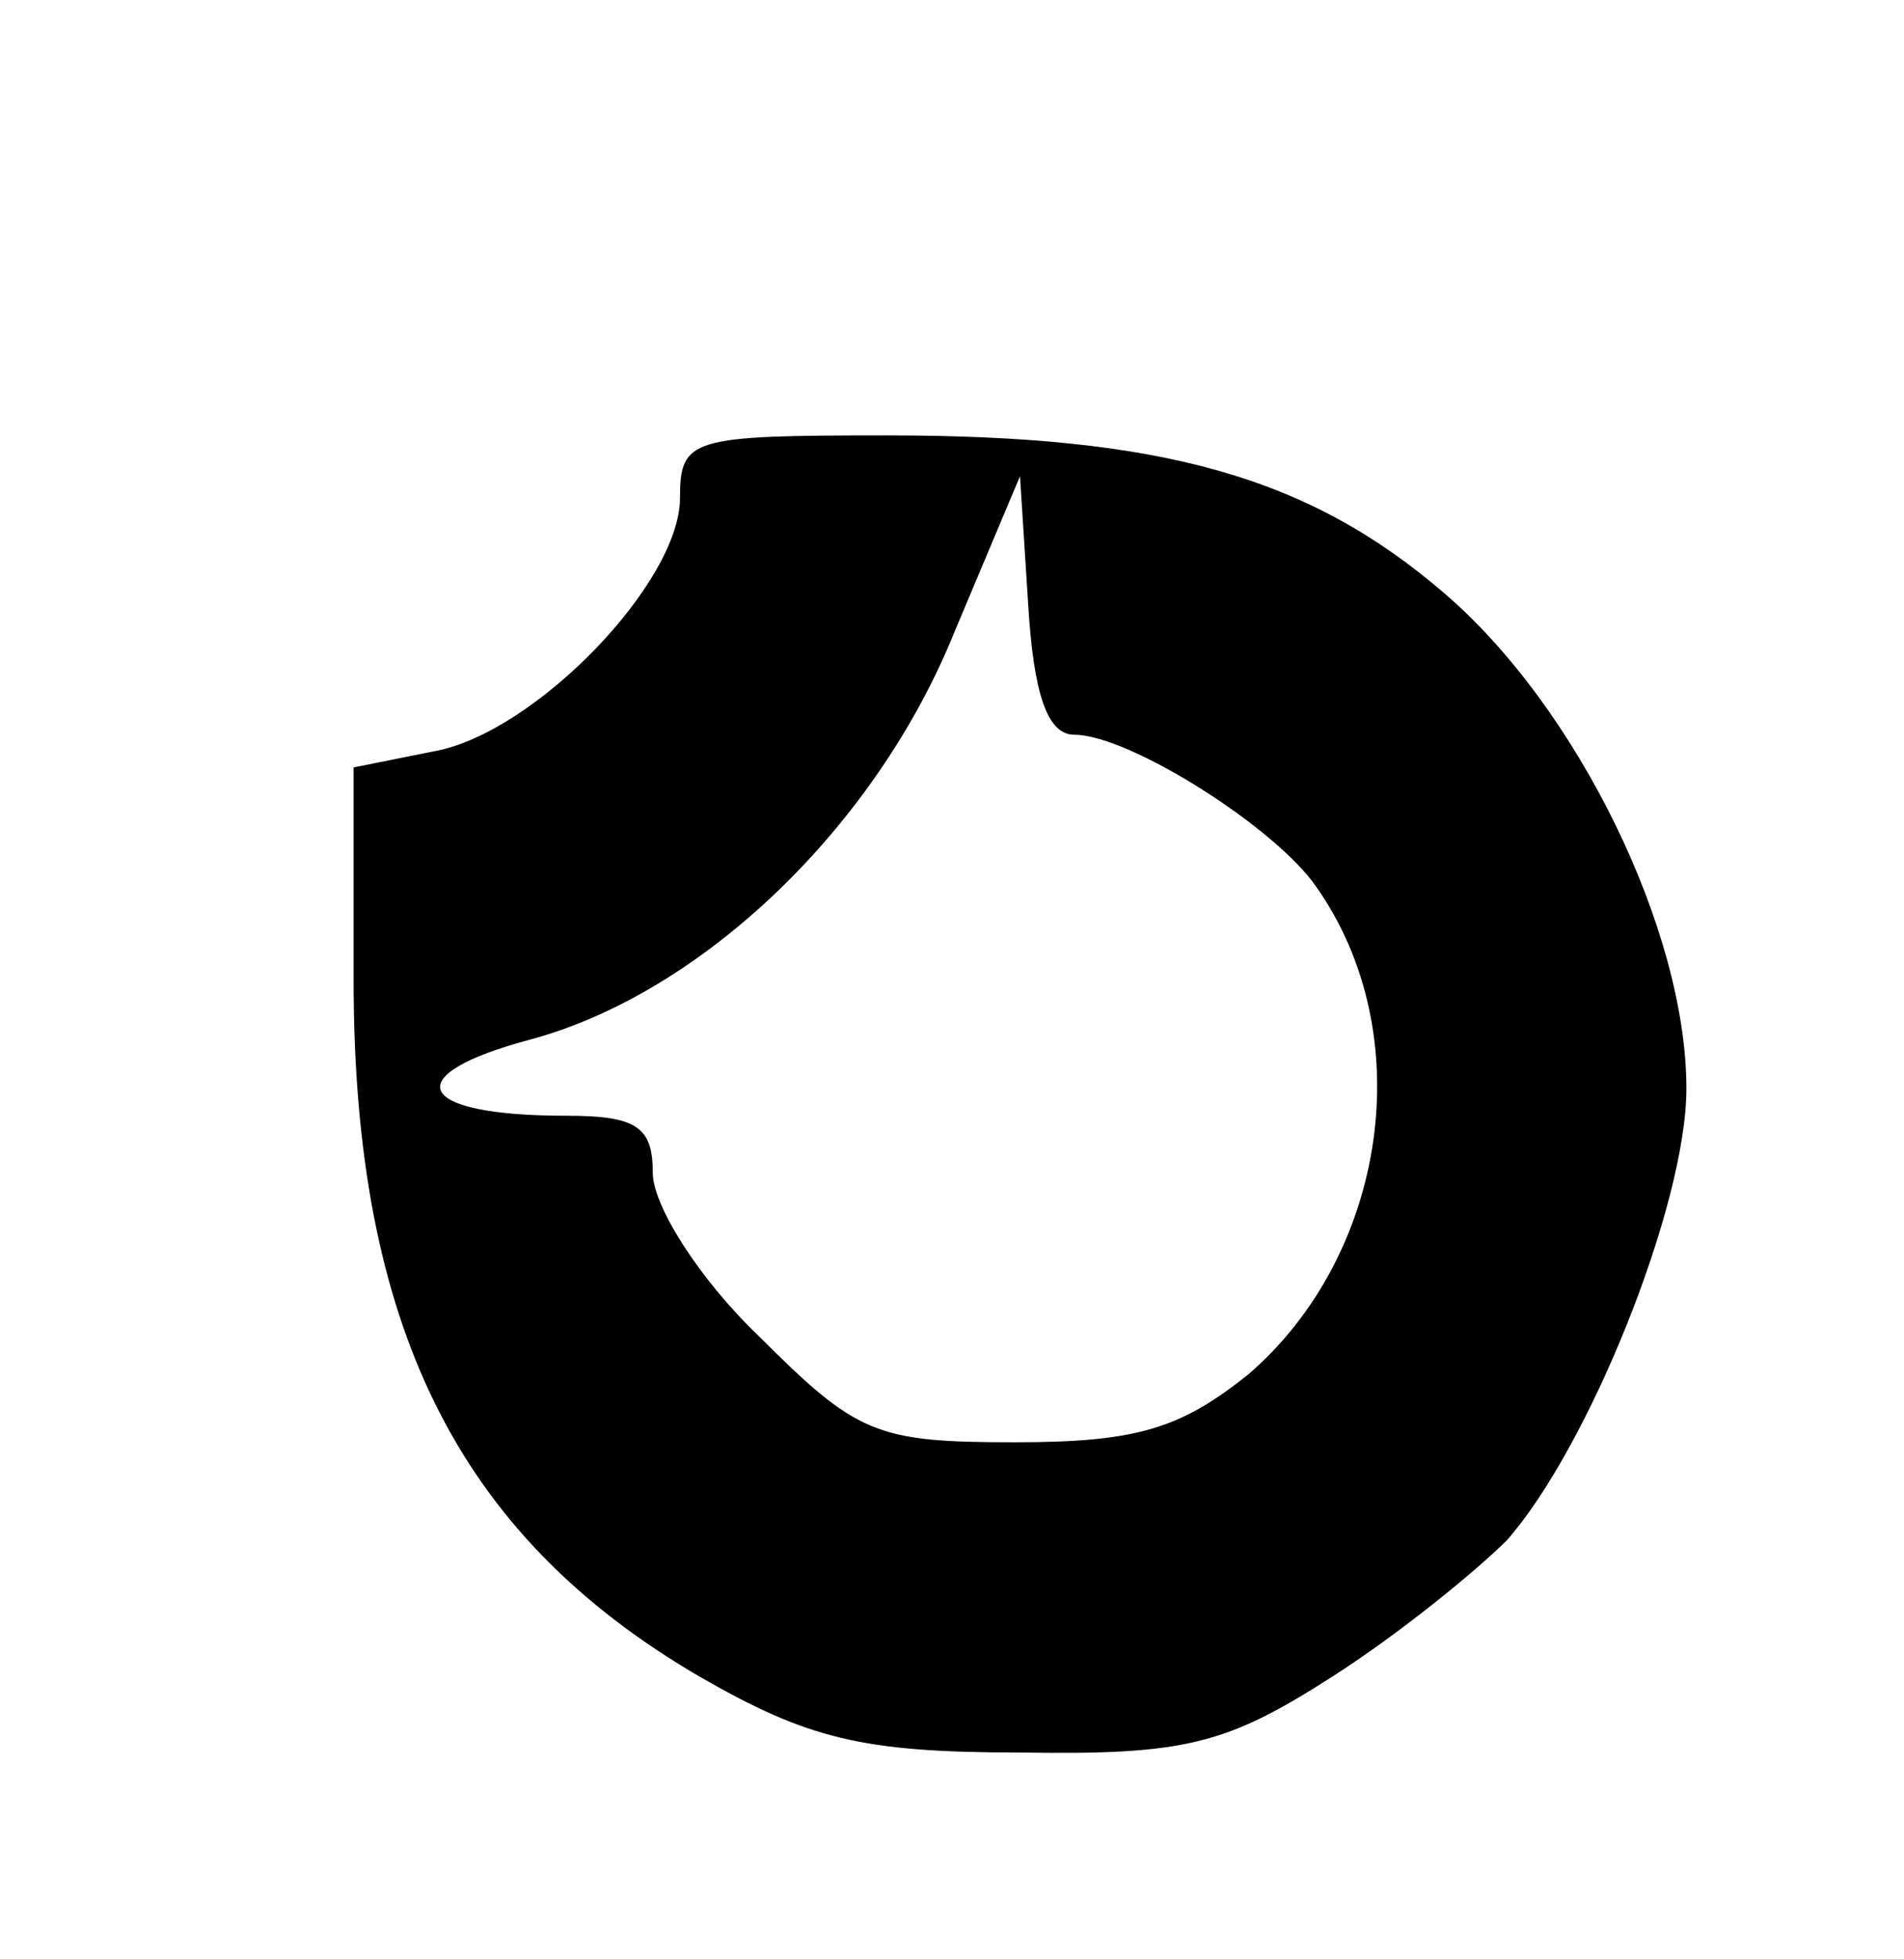 <?xml version="1.0" standalone="no"?>
<!DOCTYPE svg PUBLIC "-//W3C//DTD SVG 20010904//EN"
 "http://www.w3.org/TR/2001/REC-SVG-20010904/DTD/svg10.dtd">
<svg version="1.0" xmlns="http://www.w3.org/2000/svg"
 width="70pt" height="72pt" viewBox="0 0 70 72"
 preserveAspectRatio="xMidYMid meet">

<g transform="translate(0,72) scale(0.1,-0.1)"
fill="#000000" stroke="none">
<path d="M250 537 c0 -31 -53 -86 -90 -93 l-30 -6 0 -78 c0 -127 38 -204 127
-256 40 -23 60 -28 118 -28 61 -1 76 3 115 28 25 16 53 39 64 50 30 34 66 123
66 166 0 58 -40 140 -89 182 -50 43 -104 58 -205 58 -72 0 -76 -1 -76 -23z
m145 -87 c20 0 74 -34 89 -56 38 -54 26 -135 -25 -179 -25 -20 -41 -25 -86
-25 -51 0 -58 3 -94 39 -22 21 -39 48 -39 60 0 17 -6 21 -32 21 -56 0 -62 15
-13 28 63 17 127 78 156 150 l24 57 3 -47 c2 -33 7 -48 17 -48z"/>
</g>
</svg>
